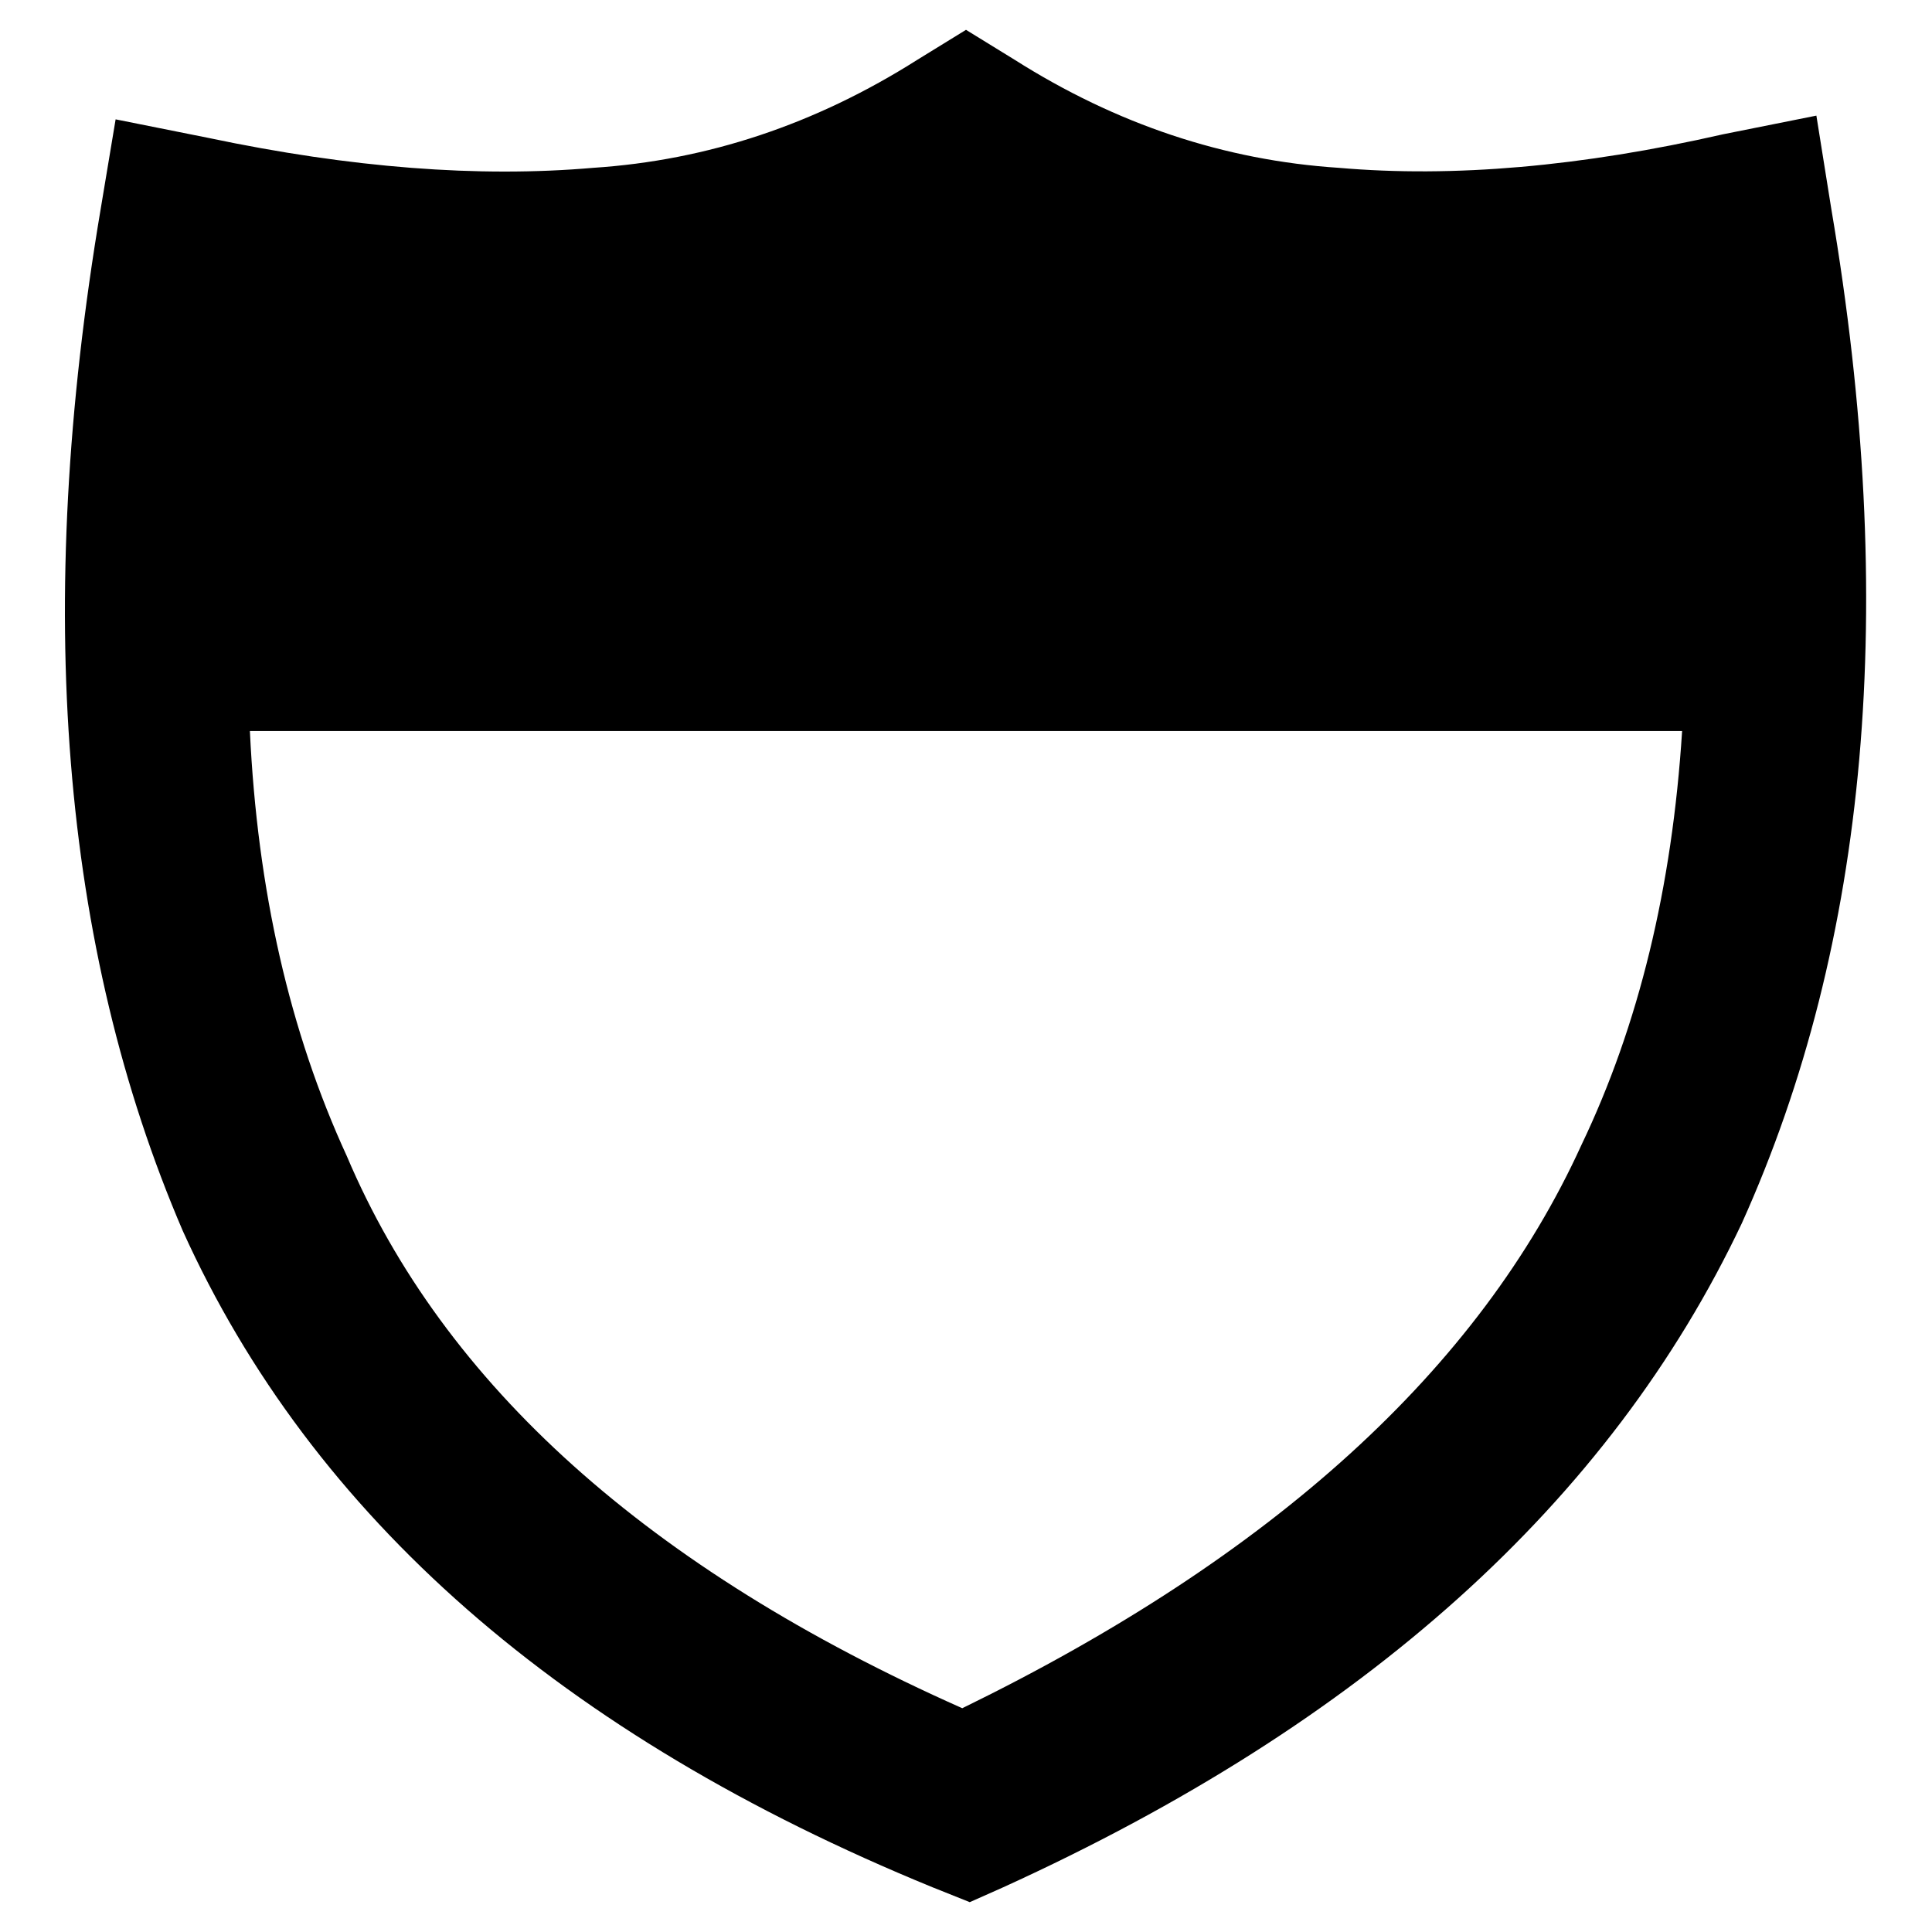 <svg xmlns="http://www.w3.org/2000/svg" viewBox="0 0 512 512">
  <path d="M 268.849 15.815 L 256 7.907 L 243.151 15.815 Q 202.625 41.514 157.158 44.479 Q 111.691 48.432 55.351 36.571 L 30.641 31.629 L 26.687 55.351 Q 0 213.498 48.432 326.178 Q 99.83 439.846 247.104 500.139 L 256.988 504.093 L 265.884 500.139 Q 409.205 434.903 461.591 324.201 Q 512 212.51 485.313 55.351 L 481.359 30.641 L 456.649 35.583 Q 400.309 48.432 354.842 44.479 Q 309.375 41.514 268.849 15.815 L 268.849 15.815 Z M 66.224 193.73 L 445.776 193.73 Q 441.822 256 419.089 303.444 Q 378.564 392.402 255.012 452.695 Q 130.471 397.344 91.923 306.409 Q 69.189 256.988 66.224 193.73 L 66.224 193.73 Z" />
</svg>
